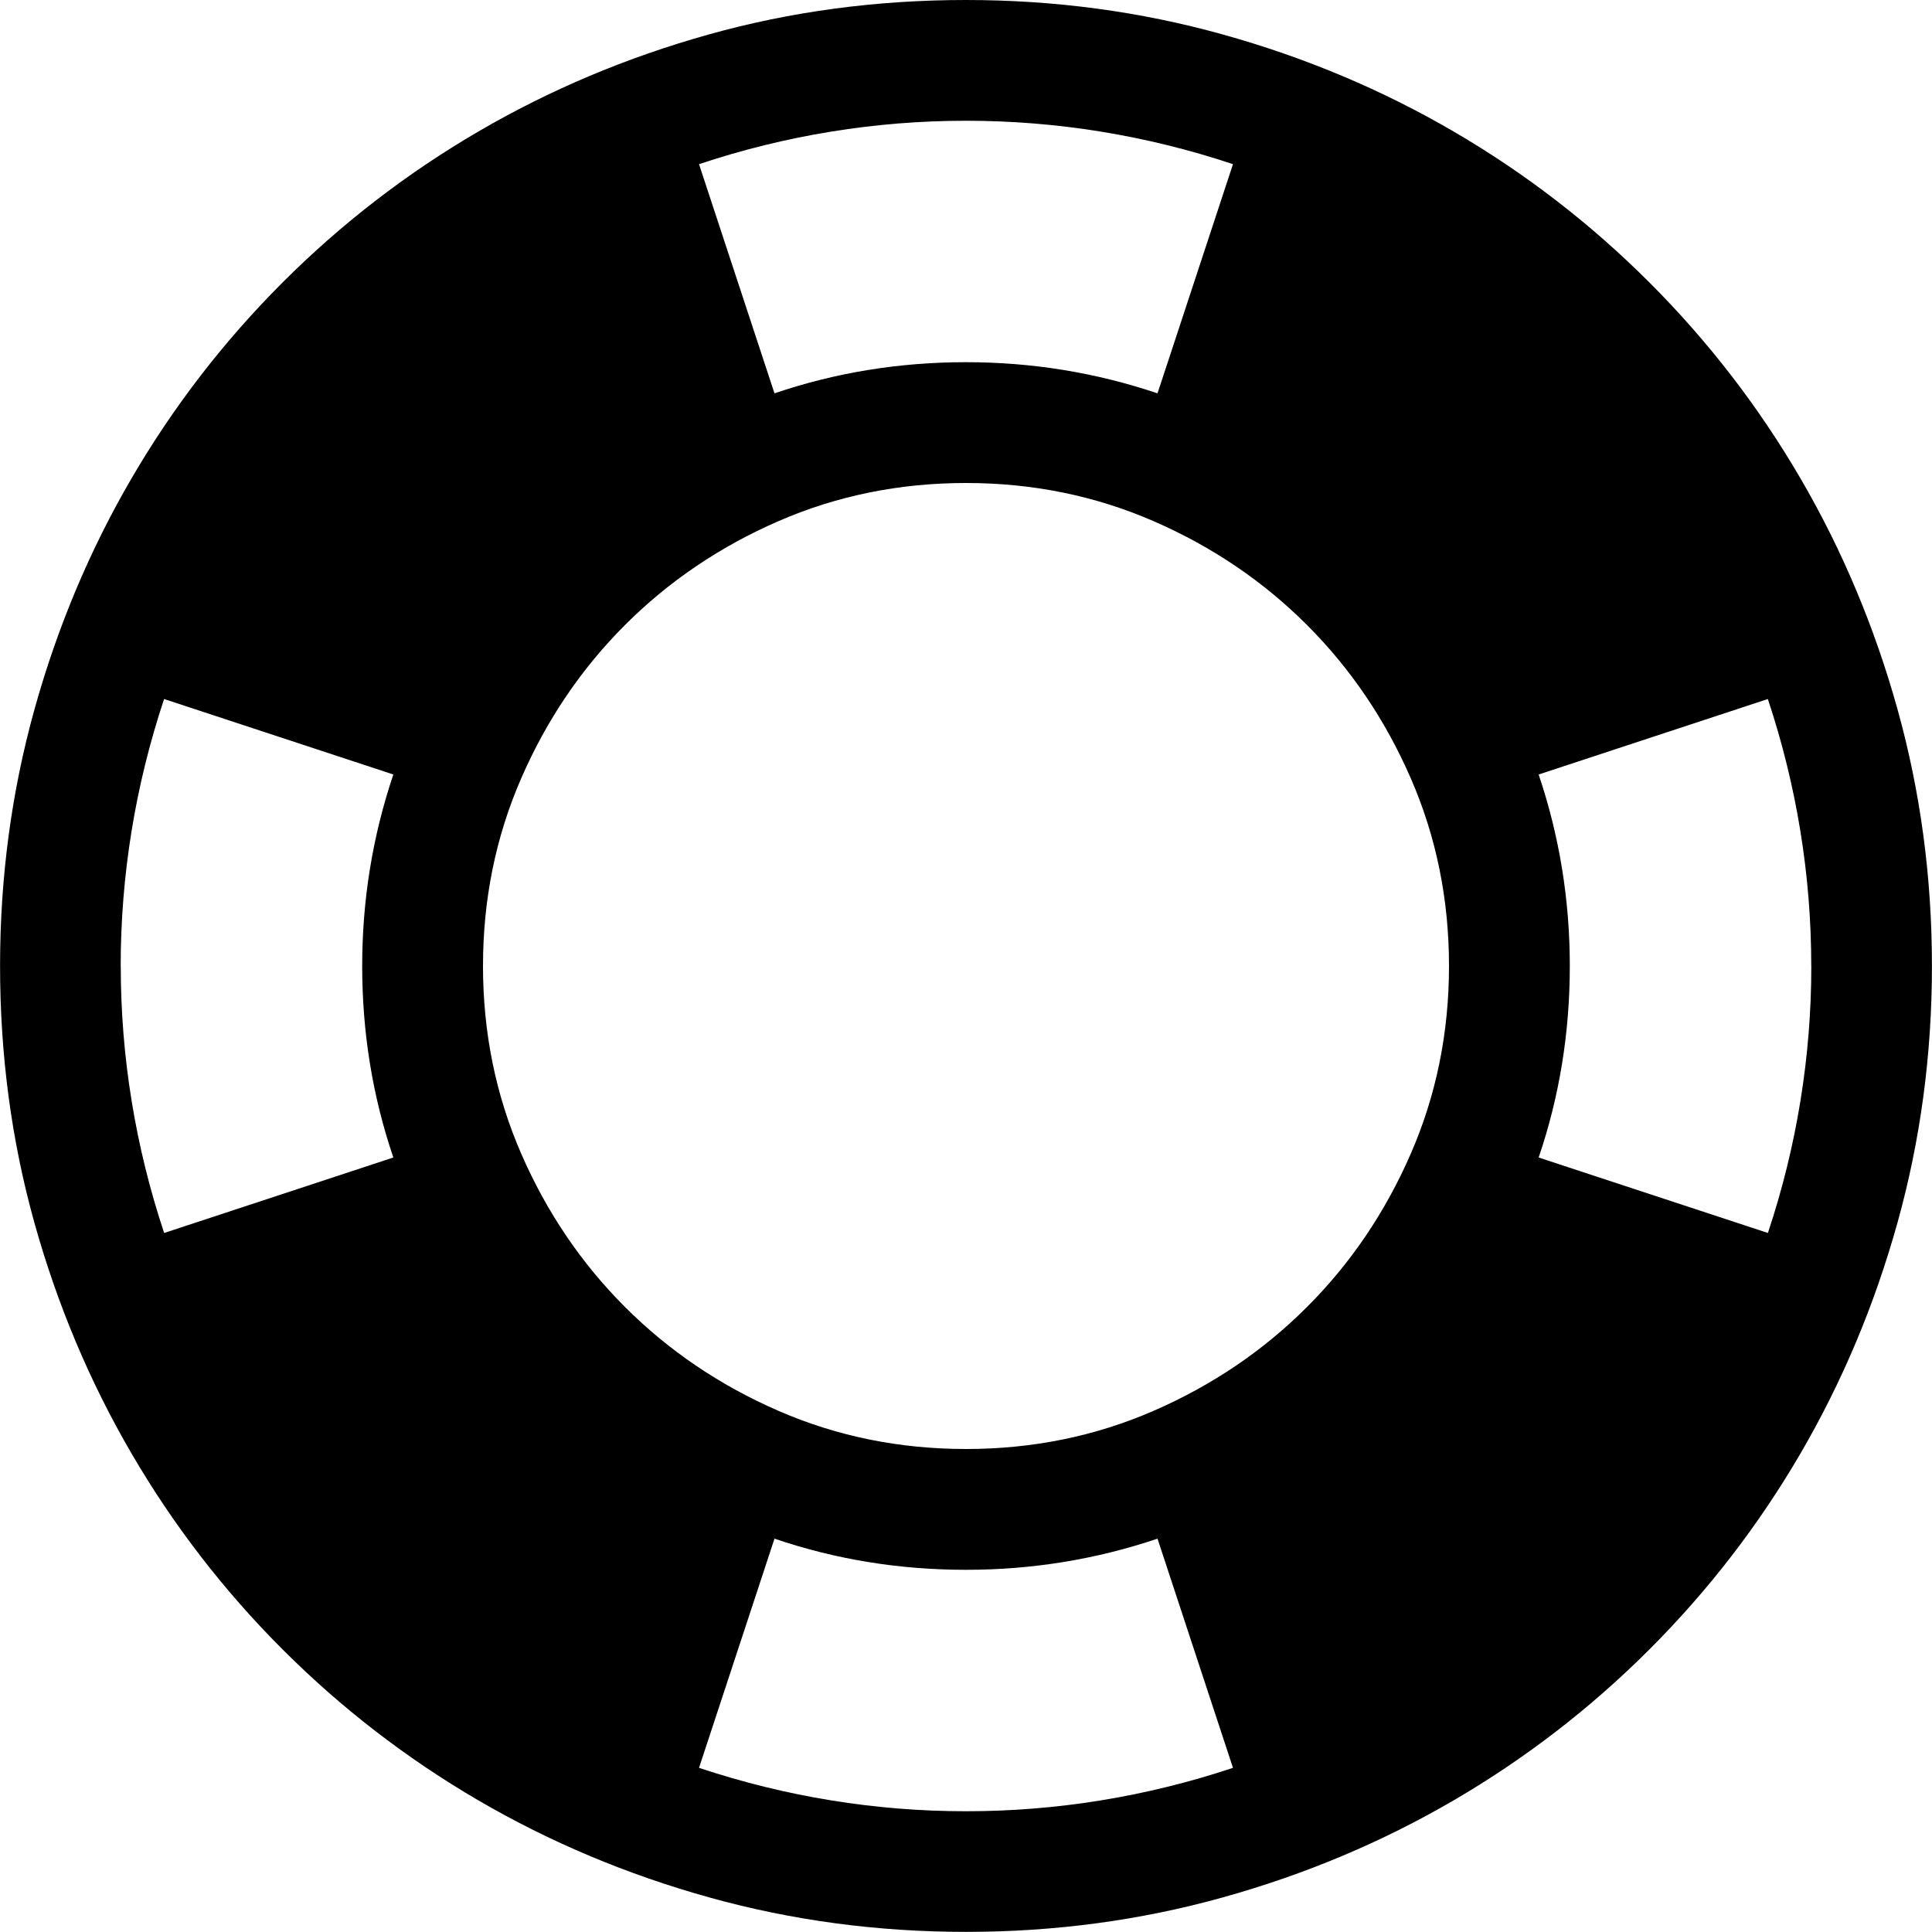 <!-- Generated by IcoMoon.io -->
<svg version="1.1" xmlns="http://www.w3.org/2000/svg" width="32" height="32" viewBox="0 0 32 32">
<title>uniEF62</title>
<path d="M16 0q2.203 0 4.25 0.57t3.828 1.609 3.242 2.5 2.5 3.242 1.609 3.828 0.57 4.25-0.57 4.25-1.609 3.828-2.5 3.242-3.242 2.5-3.828 1.609-4.25 0.57-4.25-0.57-3.828-1.609-3.242-2.5-2.5-3.242-1.609-3.82-0.57-4.258q0-2.203 0.57-4.25t1.609-3.828 2.5-3.242 3.242-2.5 3.82-1.609 4.258-0.57zM30 16q0-1.125-0.18-2.234t-0.539-2.188q-0.953 0.313-1.898 0.625t-1.898 0.625q0.516 1.531 0.516 3.172 0 1.656-0.516 3.172l3.797 1.25q0.359-1.078 0.539-2.188t0.18-2.234zM2 16q0 1.125 0.18 2.234t0.539 2.188q0.953-0.313 1.898-0.625t1.898-0.625q-0.516-1.516-0.516-3.172 0-1.641 0.516-3.172l-3.797-1.25q-0.359 1.078-0.539 2.188t-0.18 2.234zM8 16q0 1.656 0.633 3.109t1.719 2.539 2.539 1.719 3.109 0.633 3.109-0.633 2.539-1.719 1.719-2.539 0.633-3.109-0.633-3.109-1.719-2.539-2.539-1.719-3.109-0.633-3.109 0.633-2.539 1.719-1.719 2.539-0.633 3.109zM20.422 2.719q-1.078-0.359-2.188-0.539t-2.234-0.18-2.234 0.18-2.188 0.539q0.313 0.953 0.625 1.898t0.625 1.898q1.516-0.516 3.172-0.516 1.641 0 3.172 0.516zM11.578 29.281q1.078 0.359 2.188 0.539t2.234 0.18 2.234-0.18 2.188-0.539q-0.313-0.953-0.625-1.898t-0.625-1.898q-1.531 0.516-3.172 0.516-1.656 0-3.172-0.516z"></path>
</svg>
